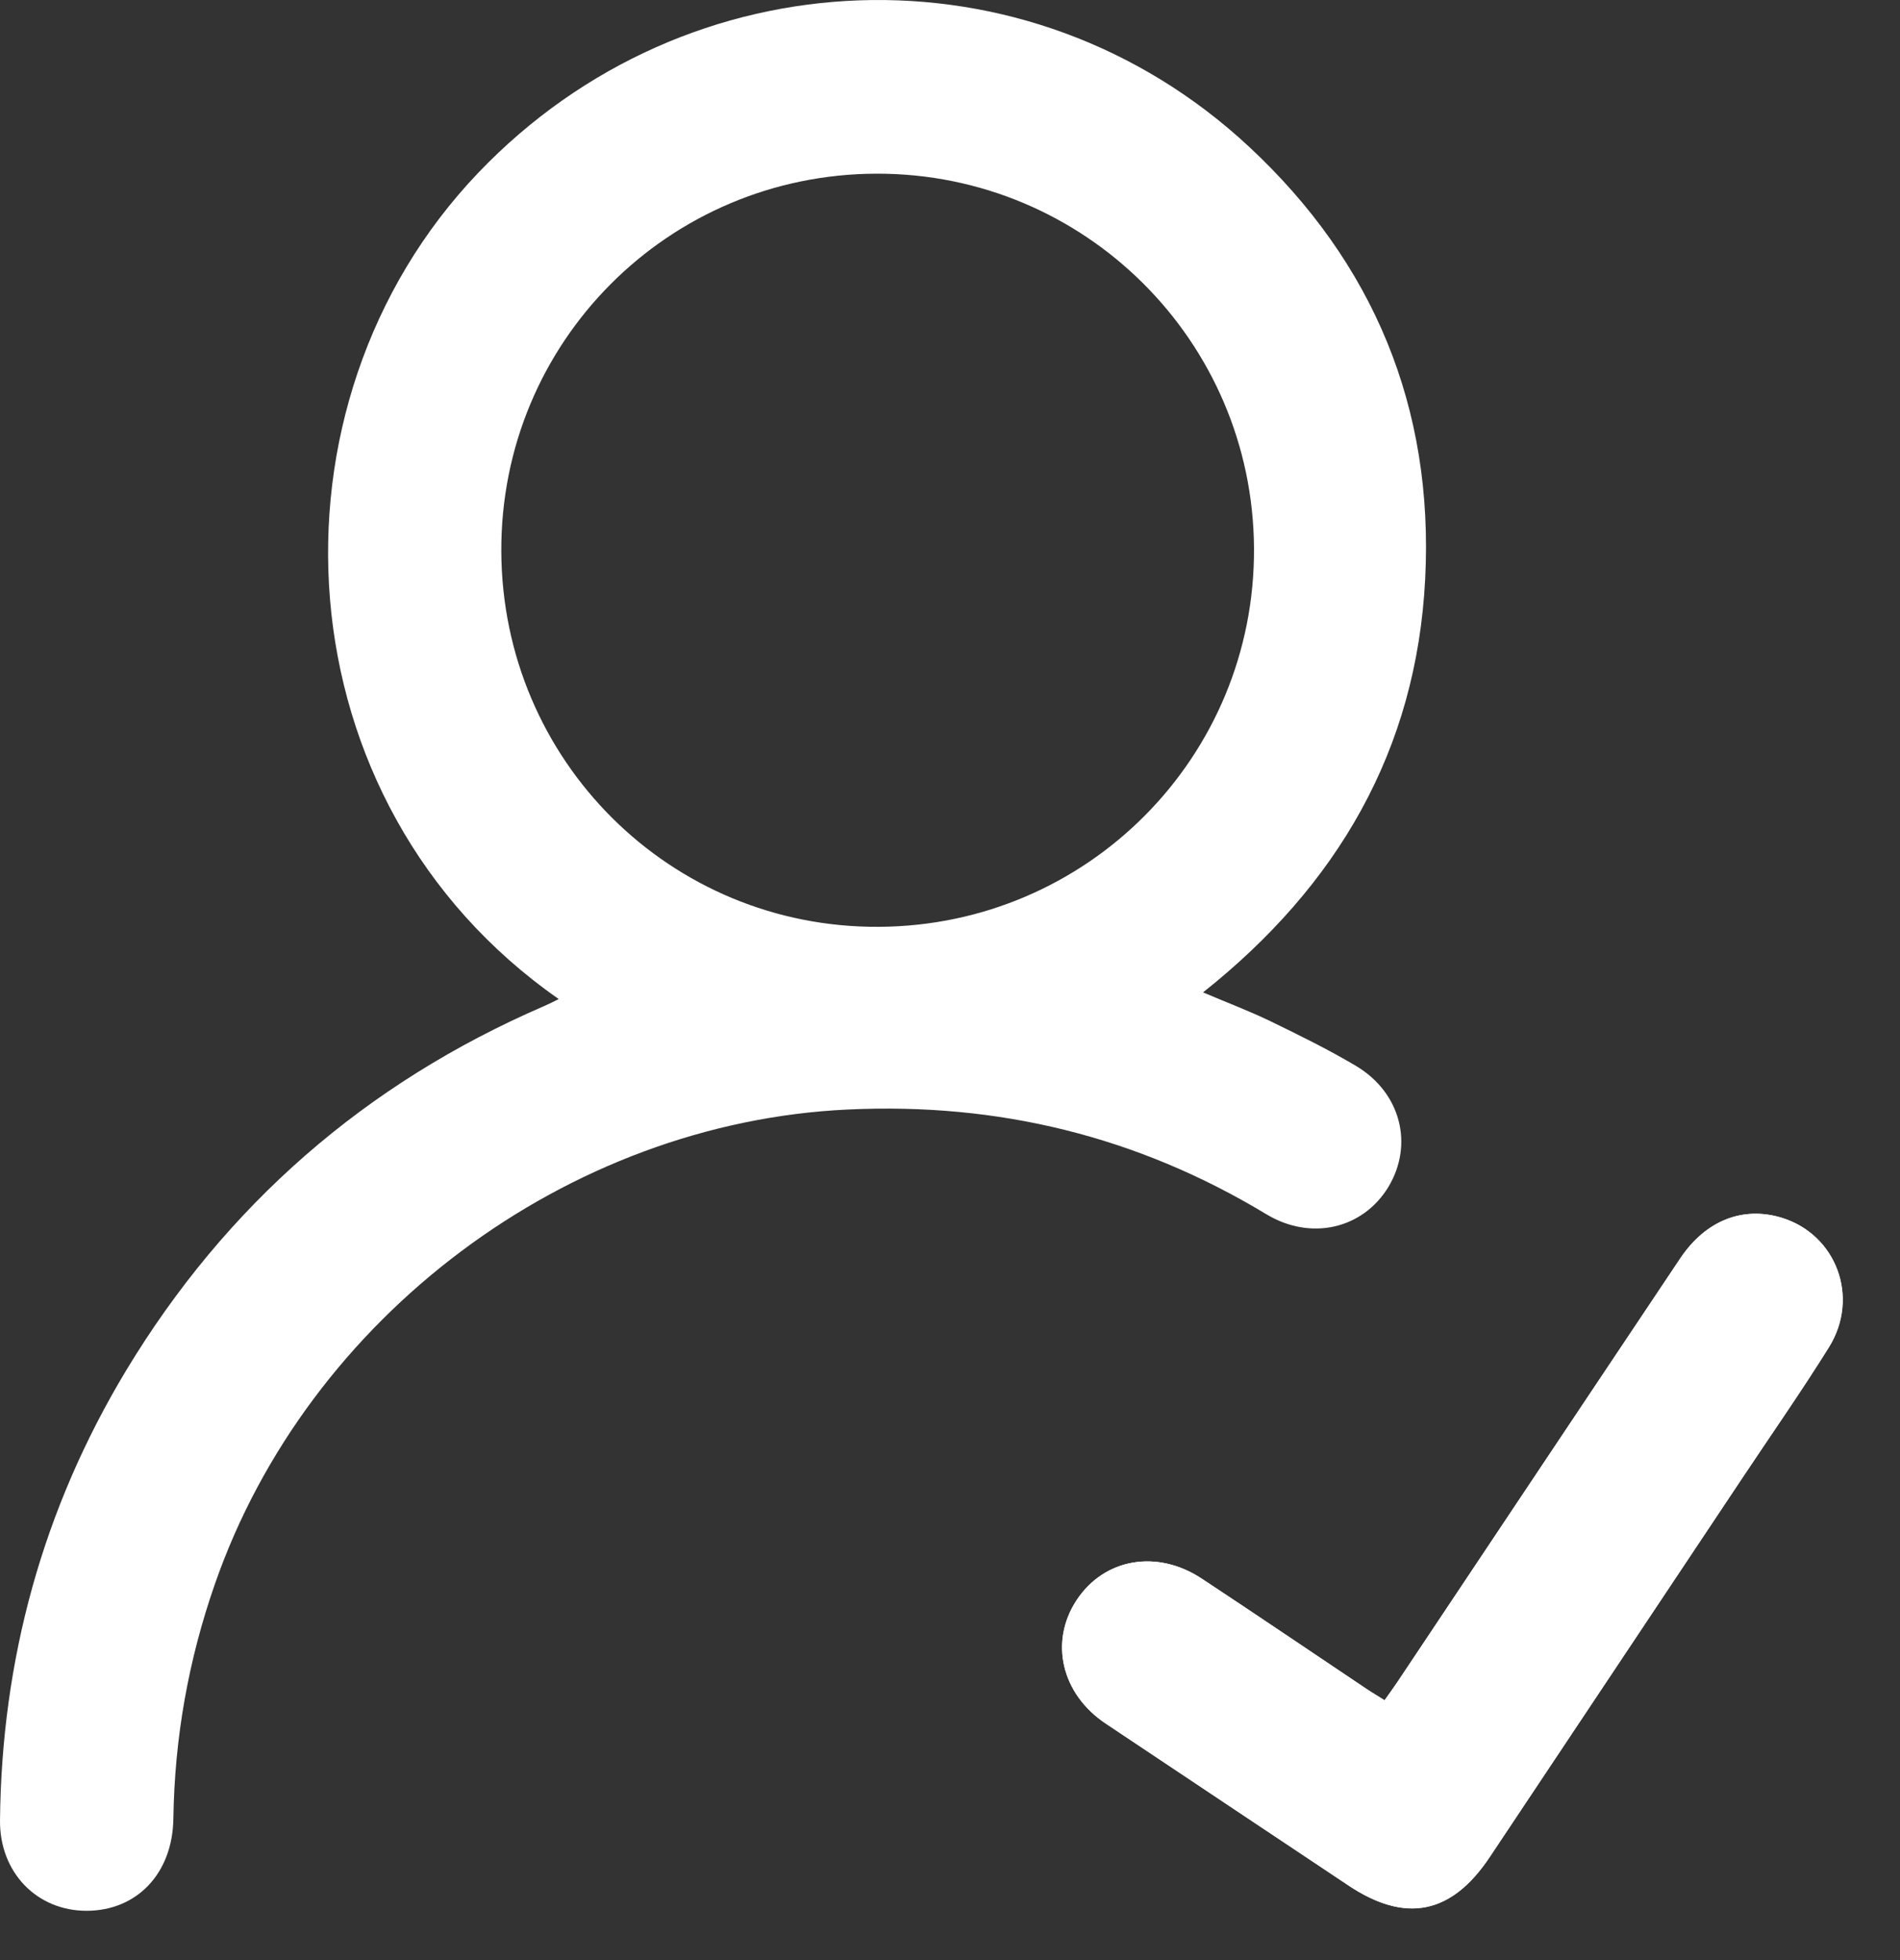<svg width="32" height="33" viewBox="0 0 32 33" fill="none" xmlns="http://www.w3.org/2000/svg">
<rect x="0" y="0" width="32" height="33" fill="#333333" stroke="none"/>
<path d="M23.32 28.627C23.207 28.557 23.11 28.5 23.017 28.437C22.09 27.817 21.167 27.19 20.237 26.577C19.483 26.08 18.597 26.237 18.133 26.937C17.67 27.637 17.873 28.517 18.62 29.017C19.983 29.927 21.347 30.834 22.71 31.744C23.673 32.384 24.447 32.227 25.087 31.267C26.513 29.127 27.94 26.987 29.367 24.847C29.847 24.127 30.34 23.417 30.8 22.684C31.327 21.84 30.923 20.78 30 20.5C29.347 20.304 28.723 20.55 28.297 21.187C26.71 23.56 25.123 25.937 23.537 28.314C23.47 28.414 23.397 28.514 23.317 28.627H23.32Z" fill="white"/>
<path d="M20.267 16.71C20.667 16.88 21.037 17.02 21.39 17.19C21.88 17.427 22.373 17.67 22.84 17.947C23.593 18.397 23.813 19.27 23.383 19.984C22.953 20.69 22.077 20.897 21.323 20.44C19.153 19.13 16.81 18.56 14.277 18.68C9.557 18.9 5.187 22.164 3.62 26.667C3.173 27.947 2.94 29.26 2.92 30.617C2.907 31.547 2.3 32.17 1.457 32.17C0.62 32.17 -0.007 31.524 5.26934e-05 30.65C0.027 27.937 0.72 25.407 2.12 23.08C3.807 20.284 6.16 18.237 9.16 16.94C9.243 16.904 9.323 16.864 9.41 16.82C4.683 13.524 4.317 6.817 8.057 2.907C11.583 -0.78 17.307 -0.996 21.033 2.467C23.137 4.424 24.15 6.867 24.003 9.747C23.857 12.627 22.53 14.907 20.263 16.707L20.267 16.71ZM8.443 9.28C8.457 12.804 11.29 15.624 14.803 15.604C18.32 15.584 21.14 12.737 21.12 9.23C21.1 5.737 18.263 2.92 14.77 2.924C11.253 2.93 8.43 5.764 8.443 9.28Z" fill="white"/>
<path d="M23.32 28.627C23.4 28.514 23.473 28.414 23.54 28.314C25.127 25.937 26.71 23.56 28.3 21.187C28.727 20.55 29.35 20.304 30.003 20.5C30.927 20.78 31.33 21.84 30.803 22.684C30.347 23.417 29.85 24.127 29.37 24.847C27.943 26.987 26.517 29.127 25.09 31.267C24.447 32.23 23.673 32.387 22.713 31.744C21.35 30.837 19.987 29.927 18.623 29.017C17.877 28.52 17.67 27.637 18.137 26.937C18.6 26.237 19.487 26.08 20.24 26.577C21.17 27.19 22.093 27.817 23.02 28.437C23.113 28.5 23.21 28.554 23.323 28.627H23.32Z" fill="white"/>
</svg>
